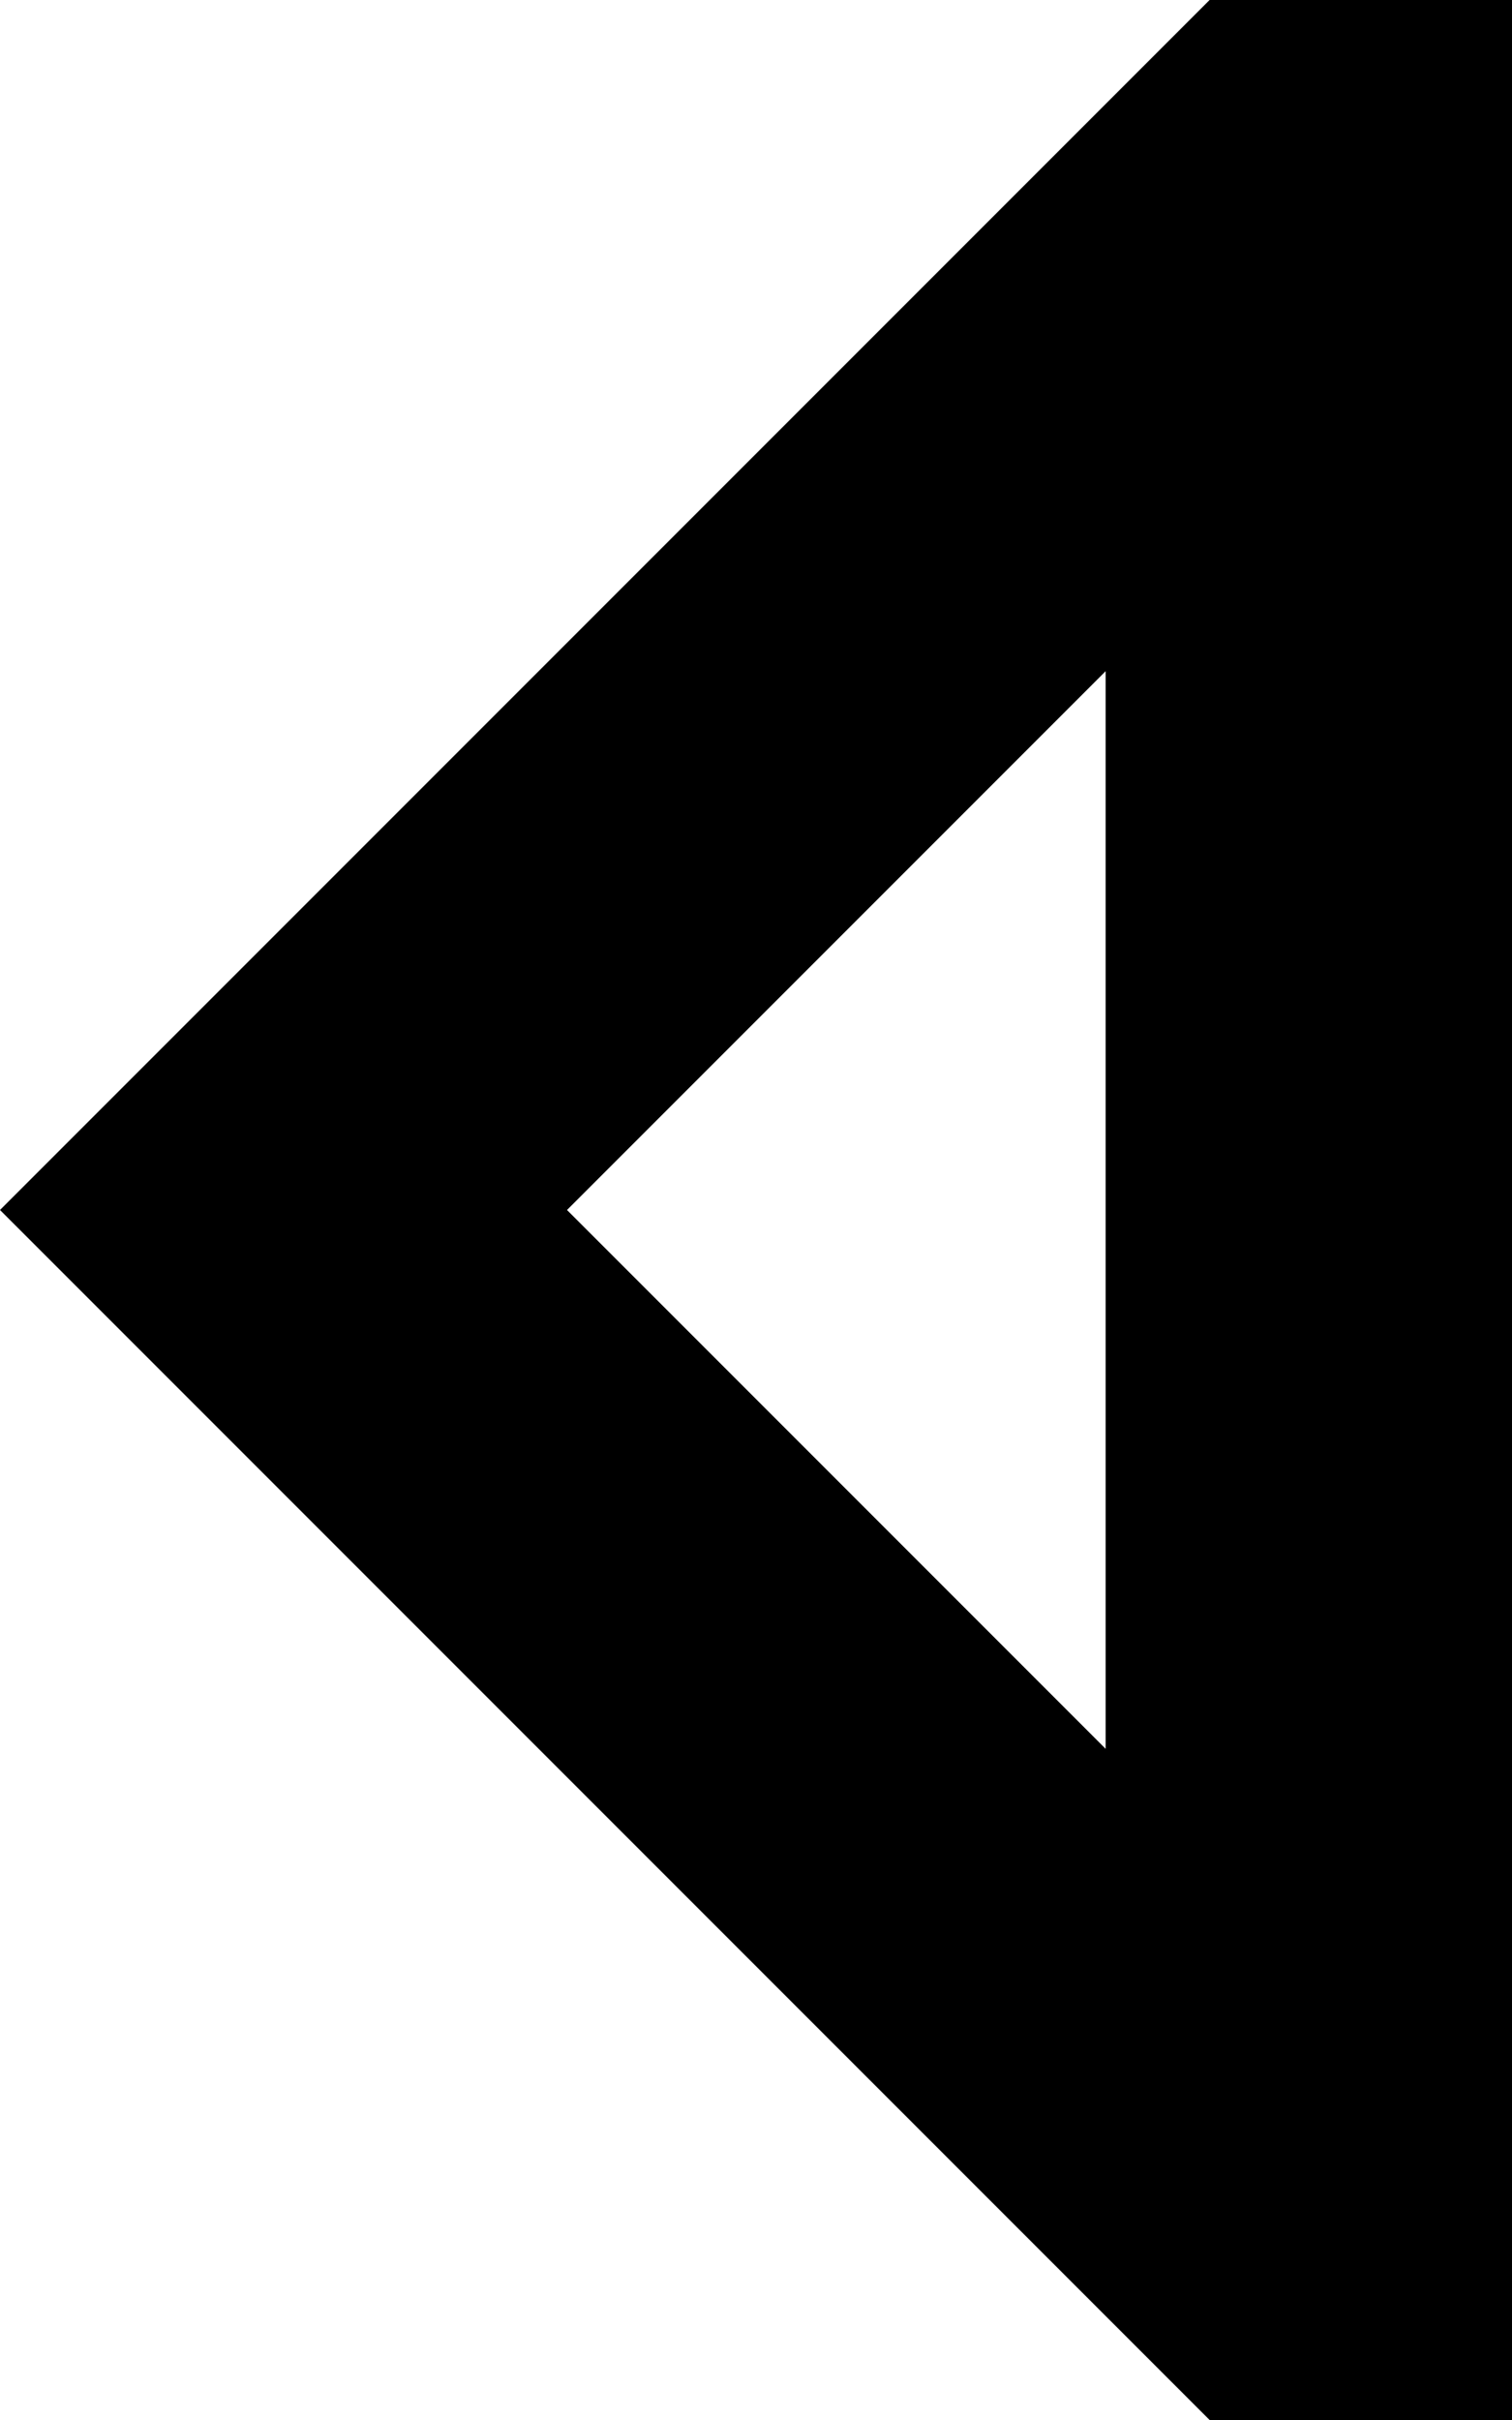 <svg xmlns="http://www.w3.org/2000/svg" viewBox="160 64 160 256">
      <g transform="scale(1 -1) translate(0 -384)">
        <path d="M320 64H288L160 192L288 320H320ZM220 192 277 135V249Z" />
      </g>
    </svg>